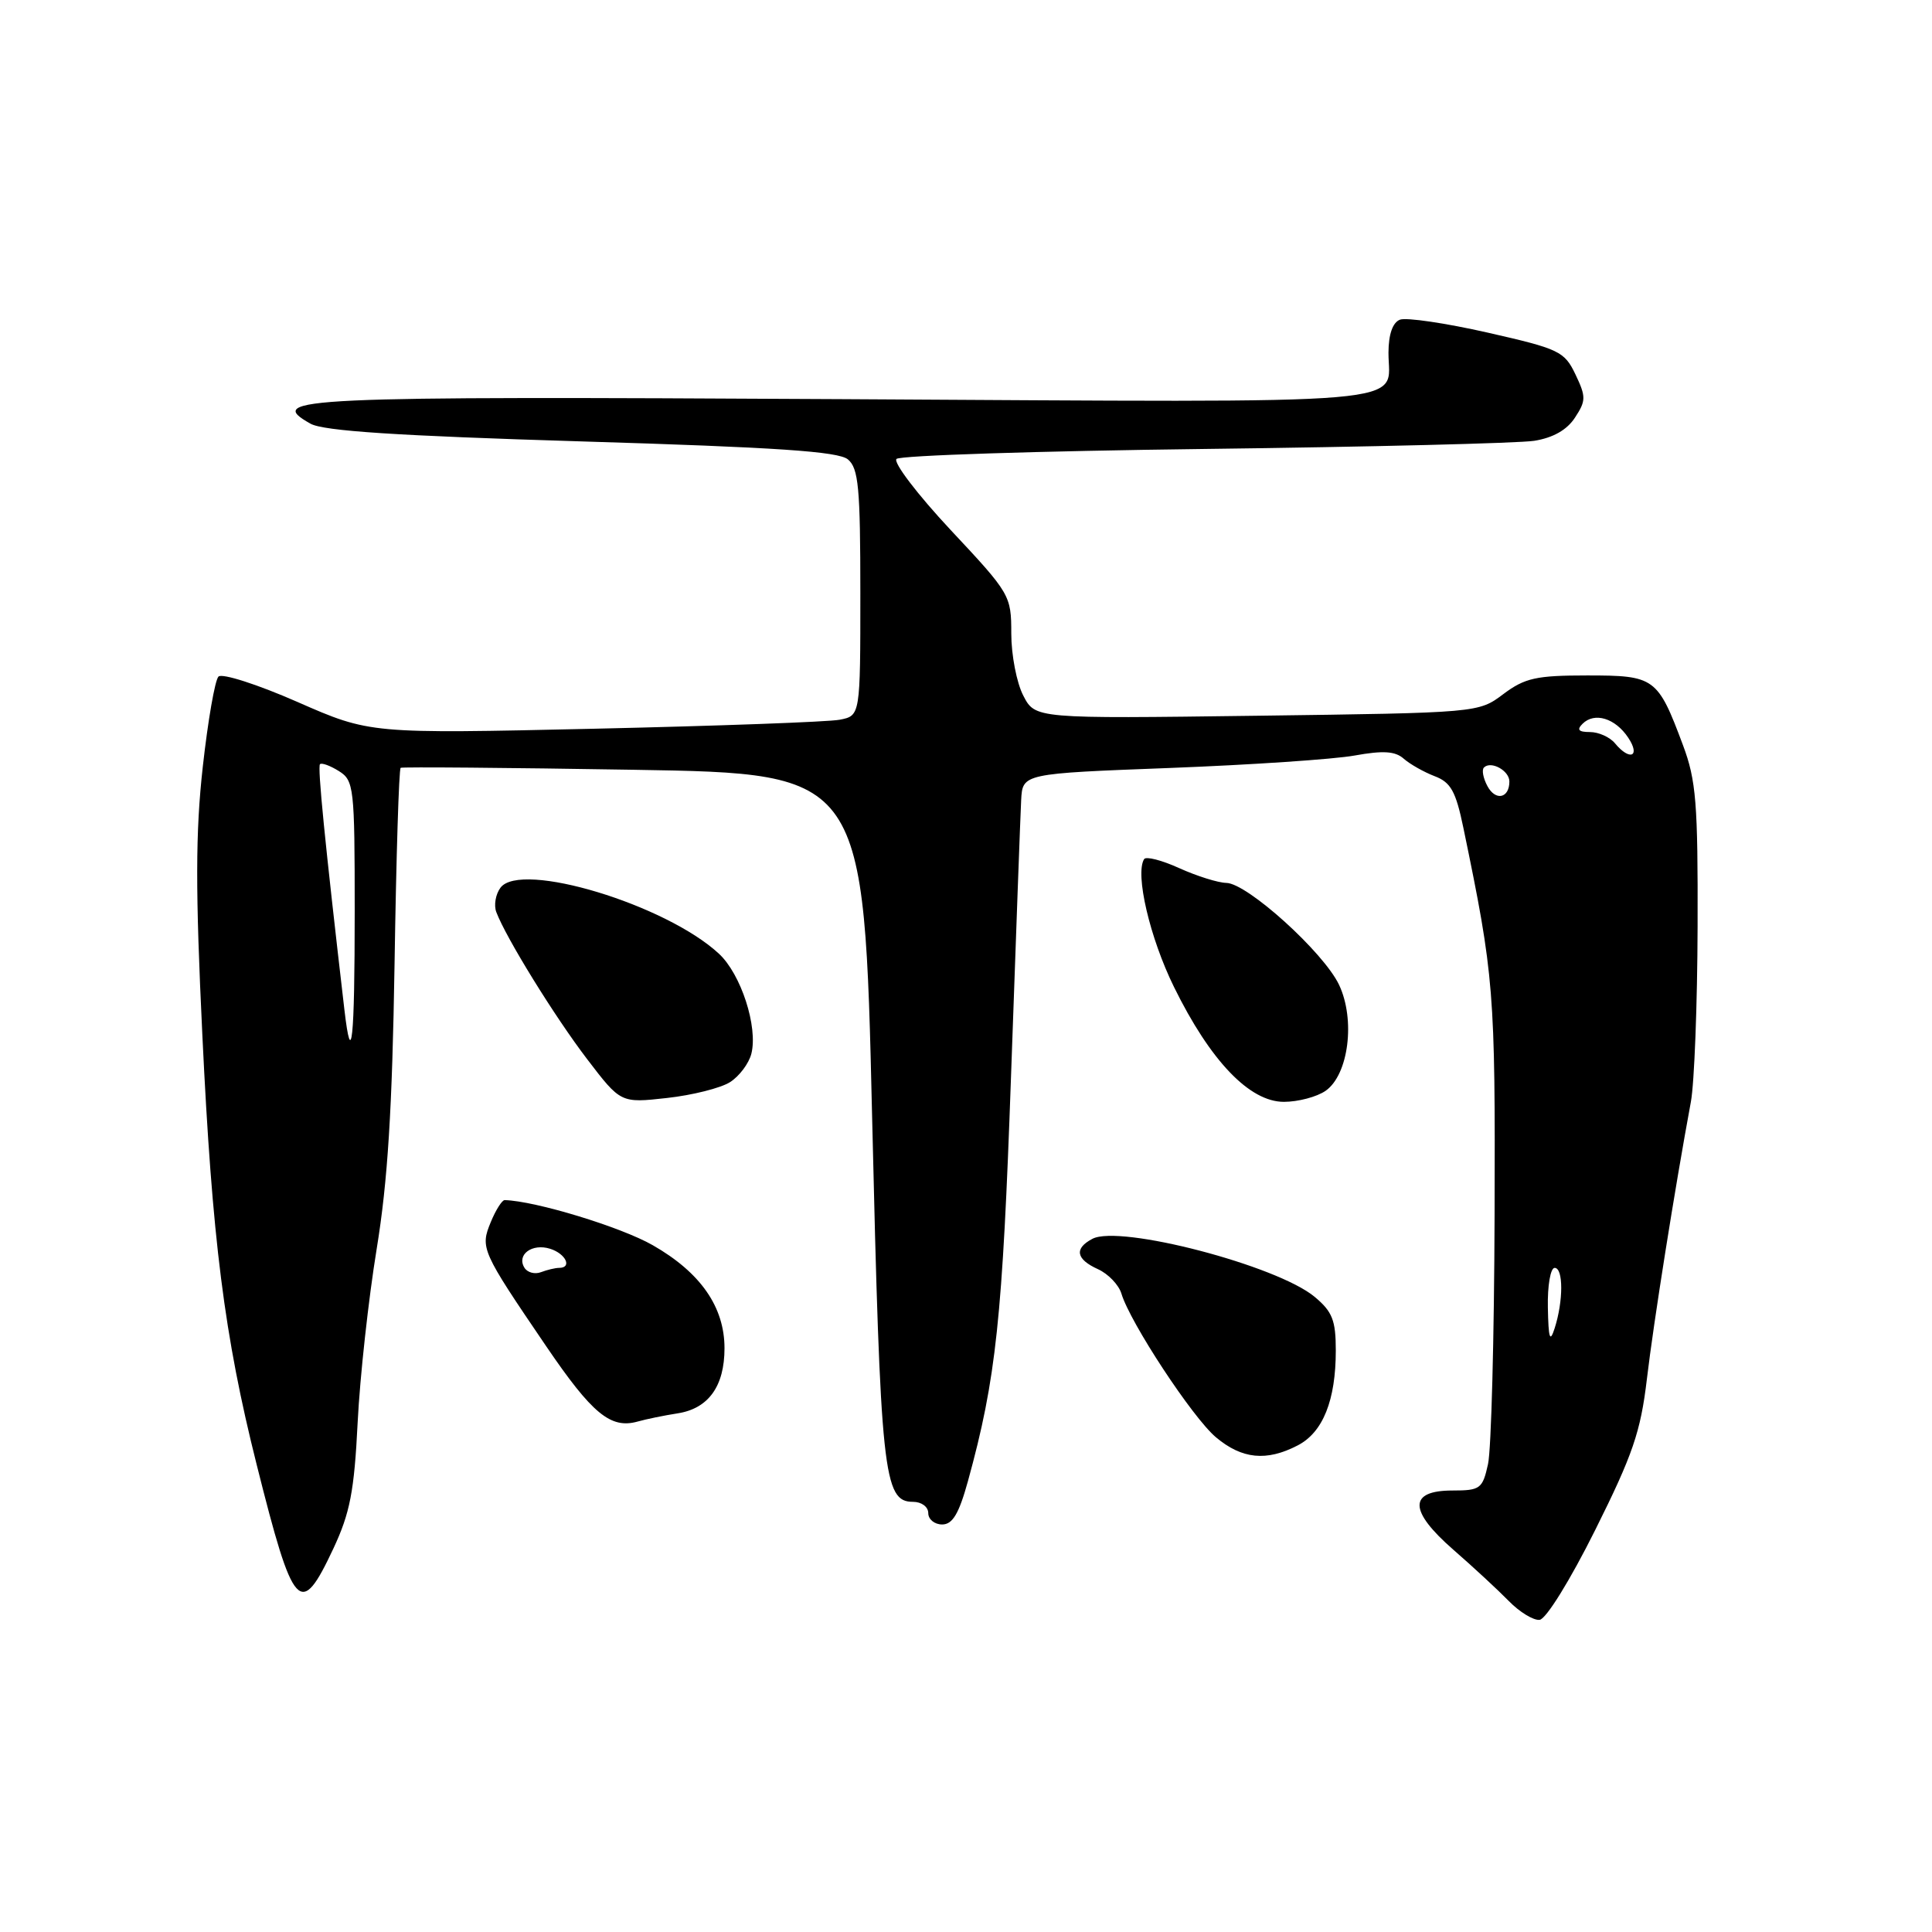 <?xml version="1.0" encoding="UTF-8" standalone="no"?>
<!DOCTYPE svg PUBLIC "-//W3C//DTD SVG 1.1//EN" "http://www.w3.org/Graphics/SVG/1.1/DTD/svg11.dtd" >
<svg xmlns="http://www.w3.org/2000/svg" xmlns:xlink="http://www.w3.org/1999/xlink" version="1.1" viewBox="0 0 256 256">
 <g >
 <path fill="currentColor"
d=" M 211.37 202.74 C 216.35 192.76 217.39 189.73 218.22 182.74 C 219.10 175.27 221.91 157.57 224.05 146.00 C 224.51 143.53 224.91 133.08 224.94 122.79 C 224.99 106.43 224.75 103.40 223.00 98.73 C 219.65 89.77 219.27 89.50 210.33 89.50 C 203.56 89.50 202.06 89.83 199.20 91.97 C 195.90 94.45 195.90 94.45 166.54 94.84 C 137.17 95.23 137.17 95.23 135.59 92.17 C 134.71 90.48 134.00 86.78 134.00 83.95 C 134.00 78.90 133.86 78.65 125.97 70.23 C 121.56 65.51 118.33 61.27 118.79 60.81 C 119.25 60.35 137.60 59.76 159.56 59.49 C 181.53 59.22 201.20 58.73 203.29 58.41 C 205.79 58.01 207.63 56.97 208.69 55.34 C 210.16 53.10 210.17 52.58 208.76 49.62 C 207.29 46.55 206.62 46.23 197.11 44.07 C 191.55 42.81 186.33 42.04 185.50 42.36 C 184.54 42.73 183.99 44.29 183.98 46.72 C 183.96 53.80 189.59 53.32 111.66 52.89 C 39.30 52.49 35.01 52.69 41.14 56.14 C 42.86 57.11 52.61 57.75 77.10 58.49 C 102.92 59.27 111.08 59.82 112.35 60.87 C 113.76 62.05 114.00 64.61 114.00 78.54 C 114.00 94.84 114.00 94.84 111.25 95.37 C 109.74 95.66 95.12 96.19 78.76 96.56 C 49.02 97.23 49.02 97.23 39.41 93.01 C 34.13 90.69 29.42 89.18 28.95 89.65 C 28.48 90.12 27.55 95.49 26.87 101.60 C 25.90 110.30 25.89 117.98 26.81 137.10 C 28.11 164.28 29.72 176.99 34.01 194.07 C 38.90 213.55 39.79 214.53 44.17 205.20 C 46.38 200.48 46.94 197.60 47.39 188.50 C 47.69 182.45 48.83 172.10 49.91 165.50 C 51.38 156.50 51.97 147.05 52.28 127.74 C 52.50 113.58 52.86 101.88 53.09 101.74 C 53.31 101.61 67.22 101.72 84.00 102.00 C 114.50 102.50 114.50 102.50 115.56 148.00 C 116.67 195.36 117.06 199.00 120.98 199.00 C 122.11 199.00 123.00 199.66 123.00 200.50 C 123.00 201.32 123.83 202.00 124.84 202.00 C 126.22 202.00 127.06 200.59 128.26 196.25 C 131.99 182.70 132.84 174.76 133.97 142.50 C 134.61 124.35 135.21 107.92 135.31 106.00 C 135.50 102.50 135.50 102.50 155.00 101.76 C 165.72 101.35 176.75 100.61 179.50 100.11 C 183.28 99.43 184.87 99.53 186.00 100.53 C 186.83 101.26 188.67 102.30 190.10 102.85 C 192.24 103.66 192.90 104.85 193.90 109.67 C 197.98 129.35 198.14 131.31 198.04 161.00 C 197.99 177.22 197.60 192.07 197.17 194.00 C 196.45 197.27 196.14 197.50 192.47 197.50 C 186.61 197.50 186.64 200.17 192.58 205.35 C 195.20 207.63 198.50 210.69 199.92 212.14 C 201.34 213.60 203.18 214.72 204.00 214.64 C 204.85 214.56 208.04 209.42 211.37 202.74 Z  M 171.94 191.53 C 175.30 189.80 177.00 185.55 177.00 178.94 C 177.00 174.95 176.55 173.80 174.20 171.84 C 169.21 167.68 148.37 162.24 144.75 164.15 C 142.31 165.43 142.57 166.85 145.48 168.17 C 146.85 168.79 148.24 170.25 148.59 171.40 C 149.73 175.23 158.02 187.84 161.11 190.44 C 164.56 193.34 167.81 193.67 171.94 191.53 Z  M 89.77 187.28 C 93.87 186.65 96.00 183.69 96.00 178.65 C 96.00 173.18 92.83 168.62 86.50 165.00 C 82.27 162.58 70.95 159.13 66.87 159.02 C 66.53 159.01 65.70 160.31 65.04 161.91 C 63.61 165.37 63.76 165.72 72.35 178.35 C 78.47 187.35 80.92 189.37 84.50 188.36 C 85.60 188.05 87.97 187.56 89.77 187.28 Z  M 96.73 143.39 C 97.96 142.61 99.23 140.92 99.56 139.62 C 100.45 136.06 98.19 129.08 95.26 126.37 C 88.23 119.85 69.01 114.04 66.32 117.62 C 65.67 118.49 65.42 119.94 65.76 120.85 C 67.05 124.27 73.50 134.71 77.79 140.33 C 82.25 146.17 82.25 146.17 88.37 145.49 C 91.74 145.12 95.51 144.17 96.73 143.39 Z  M 175.66 144.53 C 178.70 142.39 179.62 135.11 177.43 130.49 C 175.39 126.19 165.28 117.04 162.50 116.99 C 161.40 116.97 158.60 116.09 156.27 115.04 C 153.95 113.98 151.84 113.44 151.60 113.84 C 150.38 115.81 152.36 124.28 155.56 130.78 C 160.37 140.57 165.57 146.00 170.12 146.00 C 172.01 146.00 174.50 145.34 175.66 144.53 Z  M 205.10 173.25 C 205.04 170.35 205.45 168.00 206.00 168.00 C 207.16 168.00 207.16 172.38 206.00 176.00 C 205.37 177.97 205.18 177.38 205.10 173.25 Z  M 45.63 133.75 C 43.04 111.50 42.06 101.60 42.40 101.26 C 42.62 101.04 43.75 101.45 44.90 102.17 C 46.90 103.42 47.00 104.30 47.00 120.74 C 47.00 137.88 46.58 141.90 45.63 133.75 Z  M 197.09 104.16 C 196.53 103.12 196.32 102.01 196.63 101.70 C 197.56 100.77 200.00 102.11 200.00 103.55 C 200.00 105.79 198.16 106.17 197.09 104.16 Z  M 214.00 98.50 C 213.32 97.67 211.82 97.00 210.68 97.00 C 209.17 97.00 208.90 96.70 209.69 95.91 C 211.28 94.32 214.03 95.16 215.75 97.75 C 217.41 100.25 215.96 100.87 214.00 98.50 Z  M 69.49 167.98 C 68.42 166.25 70.51 164.71 72.90 165.47 C 74.98 166.13 75.85 168.00 74.08 168.00 C 73.58 168.00 72.50 168.26 71.68 168.57 C 70.87 168.88 69.88 168.62 69.49 167.98 Z "/>
</g>
</svg>